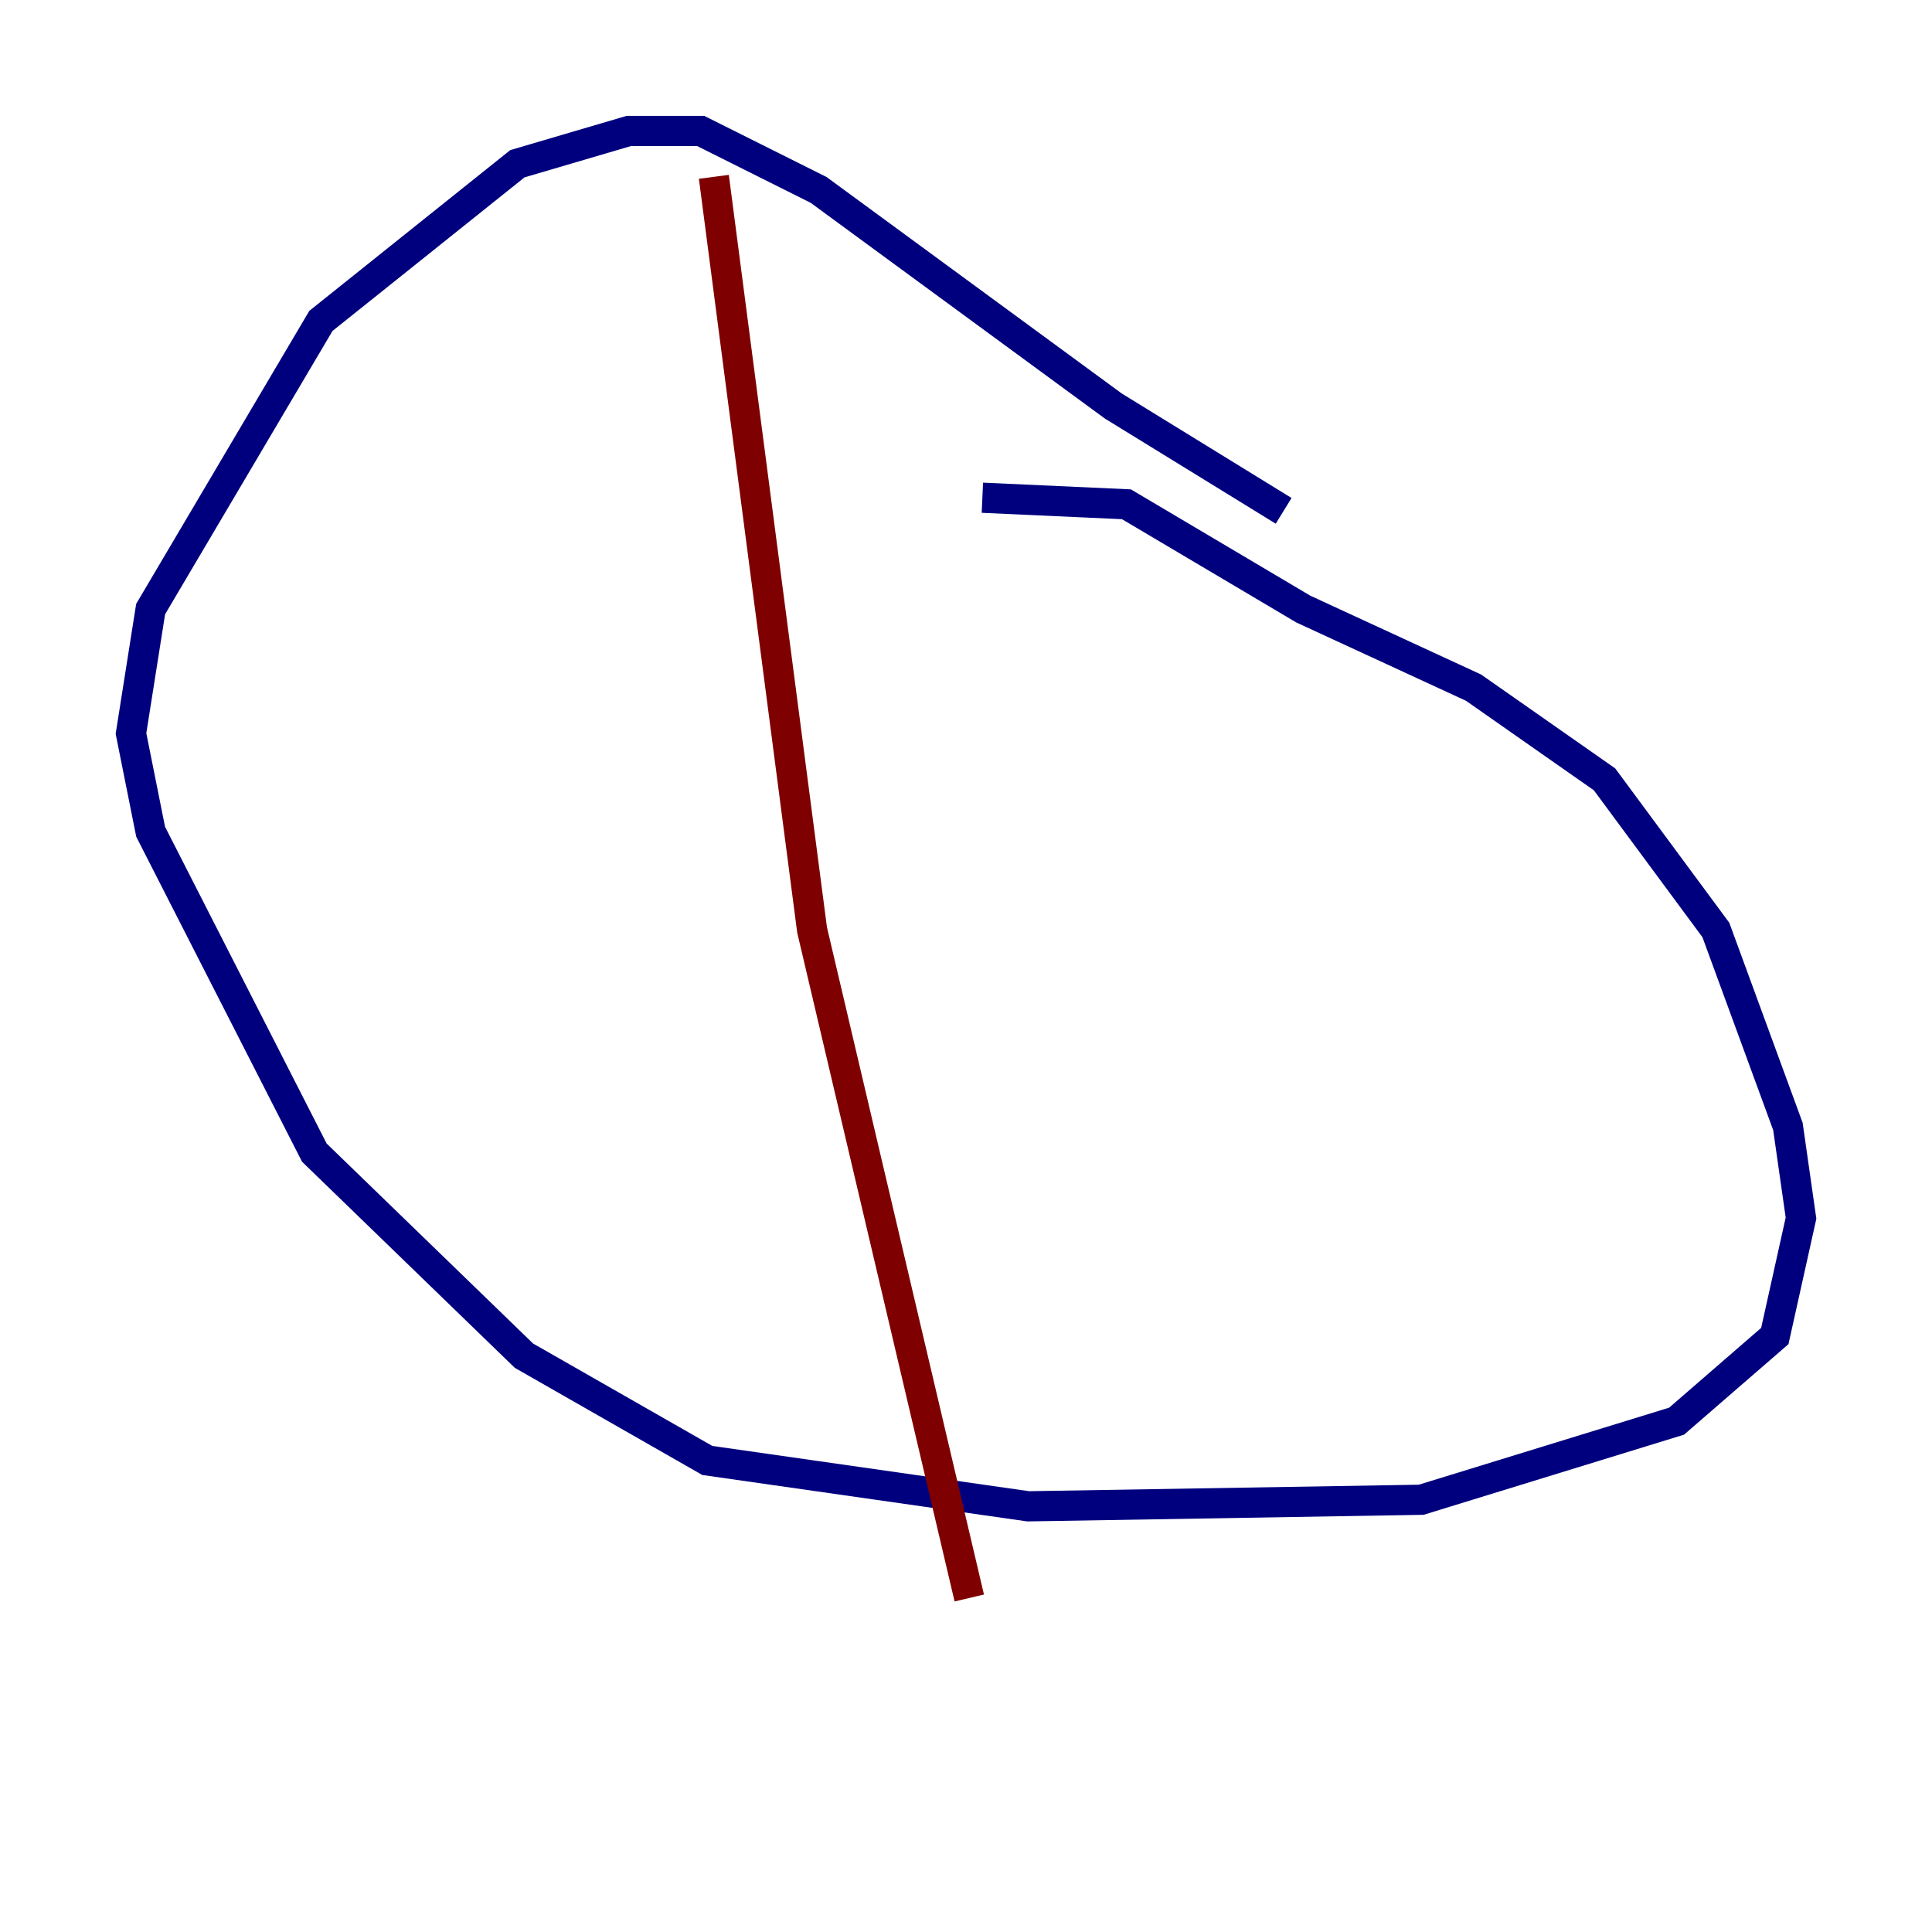 <?xml version="1.0" encoding="utf-8" ?>
<svg baseProfile="tiny" height="128" version="1.2" viewBox="0,0,128,128" width="128" xmlns="http://www.w3.org/2000/svg" xmlns:ev="http://www.w3.org/2001/xml-events" xmlns:xlink="http://www.w3.org/1999/xlink"><defs /><polyline fill="none" points="85.044,33.844 73.763,26.902 54.237,12.583 46.427,8.678 41.654,8.678 34.278,10.848 21.261,21.261 9.98,40.352 8.678,48.597 9.98,55.105 20.827,76.366 34.712,89.817 46.861,96.759 68.122,99.797 94.156,99.363 111.078,94.156 117.586,88.515 119.322,80.705 118.454,74.63 113.681,61.614 106.305,51.634 97.627,45.559 86.346,40.352 74.63,33.41 65.085,32.976" stroke="#00007f" stroke-width="2" /><polyline fill="none" points="47.295,11.715 53.803,61.614 64.217,105.871" stroke="#7f0000" stroke-width="2" /></svg>